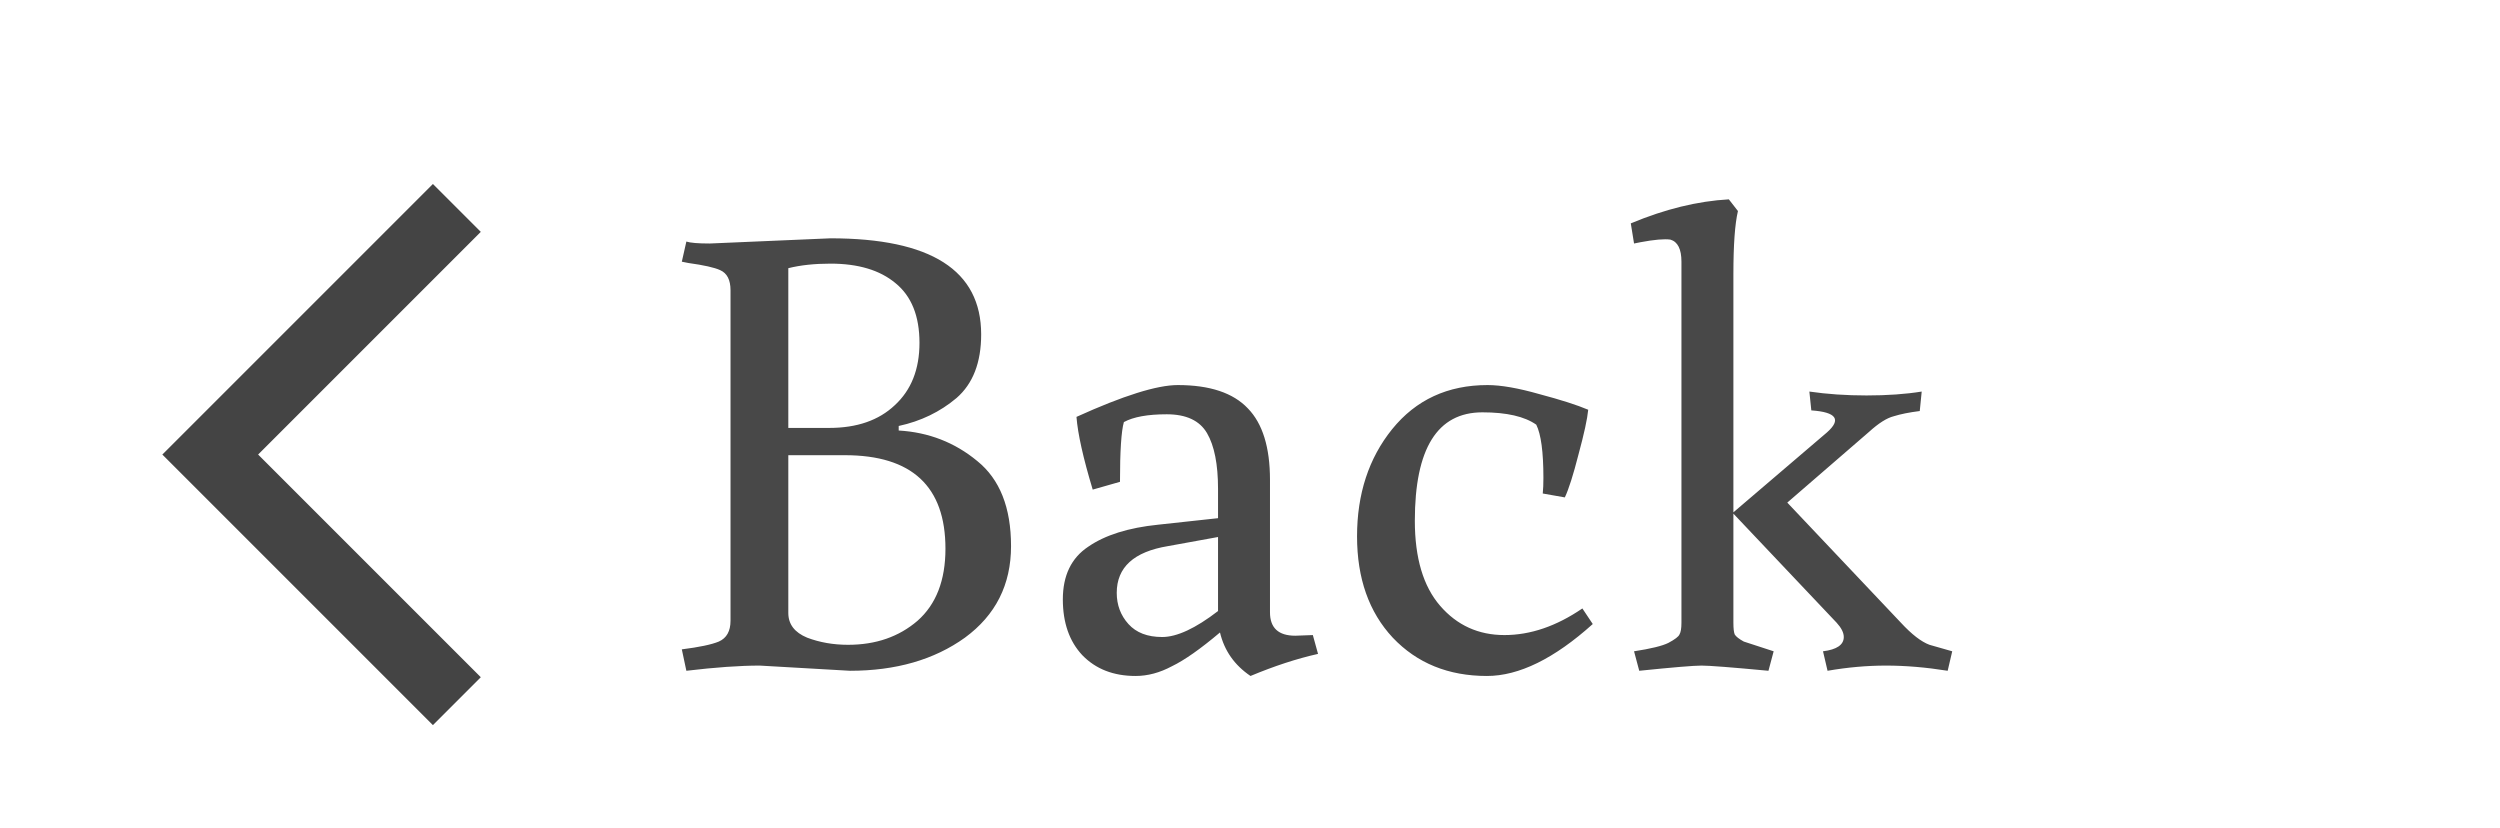 <svg width="154" height="51" viewBox="0 0 154 51" fill="none" xmlns="http://www.w3.org/2000/svg">
<path d="M29.617 14.283L26.667 11.333L10 28L26.667 44.667L29.617 41.717L15.9 28L29.617 14.283Z" fill="#444444"/>
<path d="M43.72 15L51.16 14.68C57.347 14.68 60.44 16.653 60.44 20.6C60.44 22.333 59.933 23.64 58.92 24.52C57.907 25.373 56.72 25.947 55.36 26.24V26.52C57.2 26.627 58.813 27.253 60.2 28.4C61.587 29.52 62.28 31.267 62.28 33.64C62.28 36.013 61.333 37.893 59.44 39.28C57.547 40.64 55.187 41.32 52.36 41.32L46.8 41C45.573 41 44.067 41.107 42.28 41.32L42 40C43.067 39.867 43.827 39.707 44.28 39.52C44.76 39.307 45 38.88 45 38.24V17.88C45 17.24 44.787 16.827 44.36 16.64C44.013 16.48 43.36 16.333 42.4 16.2L42 16.12L42.28 14.88C42.52 14.96 43 15 43.72 15ZM48.56 28.04V37.76C48.56 38.453 48.947 38.96 49.72 39.28C50.493 39.573 51.333 39.72 52.24 39.72C53.947 39.72 55.373 39.227 56.52 38.24C57.667 37.227 58.24 35.747 58.24 33.8C58.24 29.96 56.173 28.04 52.04 28.04H48.56ZM48.56 26.36H51.08C52.787 26.36 54.133 25.893 55.12 24.96C56.133 24.027 56.64 22.747 56.64 21.12C56.64 19.467 56.147 18.24 55.16 17.44C54.2 16.64 52.867 16.24 51.16 16.24C50.173 16.24 49.307 16.333 48.56 16.52V26.36ZM68.791 36.52C68.791 37.267 69.031 37.907 69.511 38.44C69.991 38.973 70.684 39.24 71.591 39.24C72.498 39.24 73.644 38.707 75.031 37.64V33.08L71.951 33.64C69.844 33.987 68.791 34.947 68.791 36.52ZM78.231 29.56V37.72C78.231 38.68 78.751 39.16 79.791 39.16L80.871 39.12L81.191 40.28C79.884 40.573 78.498 41.027 77.031 41.64C76.044 40.973 75.418 40.08 75.151 38.96C73.951 39.973 72.964 40.667 72.191 41.04C71.444 41.44 70.698 41.64 69.951 41.64C68.591 41.64 67.498 41.213 66.671 40.36C65.871 39.507 65.471 38.36 65.471 36.92C65.471 35.453 65.991 34.373 67.031 33.68C68.071 32.96 69.511 32.507 71.351 32.32L75.031 31.92V30.12C75.031 28.6 74.804 27.453 74.351 26.68C73.898 25.907 73.071 25.52 71.871 25.52C70.698 25.52 69.818 25.68 69.231 26C69.071 26.56 68.991 27.787 68.991 29.68L67.311 30.16C66.724 28.213 66.391 26.72 66.311 25.68C69.191 24.373 71.271 23.72 72.551 23.72C74.524 23.72 75.964 24.2 76.871 25.16C77.778 26.093 78.231 27.56 78.231 29.56ZM95.034 30.4C95.061 30.133 95.074 29.813 95.074 29.44C95.074 27.84 94.927 26.747 94.634 26.16C93.914 25.653 92.807 25.4 91.314 25.4C88.541 25.4 87.154 27.627 87.154 32.08C87.154 34.373 87.674 36.12 88.714 37.32C89.754 38.52 91.074 39.12 92.674 39.12C94.274 39.12 95.874 38.573 97.474 37.48L98.114 38.44C95.741 40.573 93.567 41.64 91.594 41.64C89.221 41.64 87.287 40.853 85.794 39.28C84.327 37.707 83.594 35.627 83.594 33.04C83.594 30.427 84.314 28.227 85.754 26.44C87.221 24.627 89.181 23.72 91.634 23.72C92.461 23.72 93.527 23.907 94.834 24.28C96.141 24.627 97.141 24.947 97.834 25.24C97.781 25.8 97.581 26.72 97.234 28C96.914 29.253 96.634 30.133 96.394 30.64L95.034 30.4ZM112.297 40.12C113.15 40.013 113.577 39.72 113.577 39.24C113.577 38.973 113.43 38.68 113.137 38.36L106.777 31.64V38.36C106.777 38.707 106.804 38.947 106.857 39.08C106.937 39.213 107.124 39.36 107.417 39.52L109.257 40.12L108.937 41.32C106.67 41.107 105.297 41 104.817 41C104.337 41 103.057 41.107 100.977 41.32L100.657 40.12C101.697 39.96 102.404 39.787 102.777 39.6C103.177 39.387 103.404 39.213 103.457 39.08C103.537 38.947 103.577 38.707 103.577 38.36V16.12C103.577 15.347 103.35 14.893 102.897 14.76C102.524 14.707 101.91 14.76 101.057 14.92L100.657 15L100.457 13.76C102.564 12.88 104.577 12.387 106.497 12.28L107.057 13C106.87 13.8 106.777 15.093 106.777 16.88V31.56L112.537 26.64C113.444 25.84 113.124 25.387 111.577 25.28L111.457 24.12C112.55 24.28 113.724 24.36 114.977 24.36C116.257 24.36 117.39 24.28 118.377 24.12L118.257 25.32C117.617 25.4 117.084 25.507 116.657 25.64C116.23 25.747 115.724 26.067 115.137 26.6L110.097 30.96L117.097 38.36C117.764 39.08 118.35 39.533 118.857 39.72L120.257 40.12L119.977 41.32C118.644 41.107 117.377 41 116.177 41C115.004 41 113.804 41.107 112.577 41.32L112.297 40.12Z" fill="#484848"/>
</svg>
